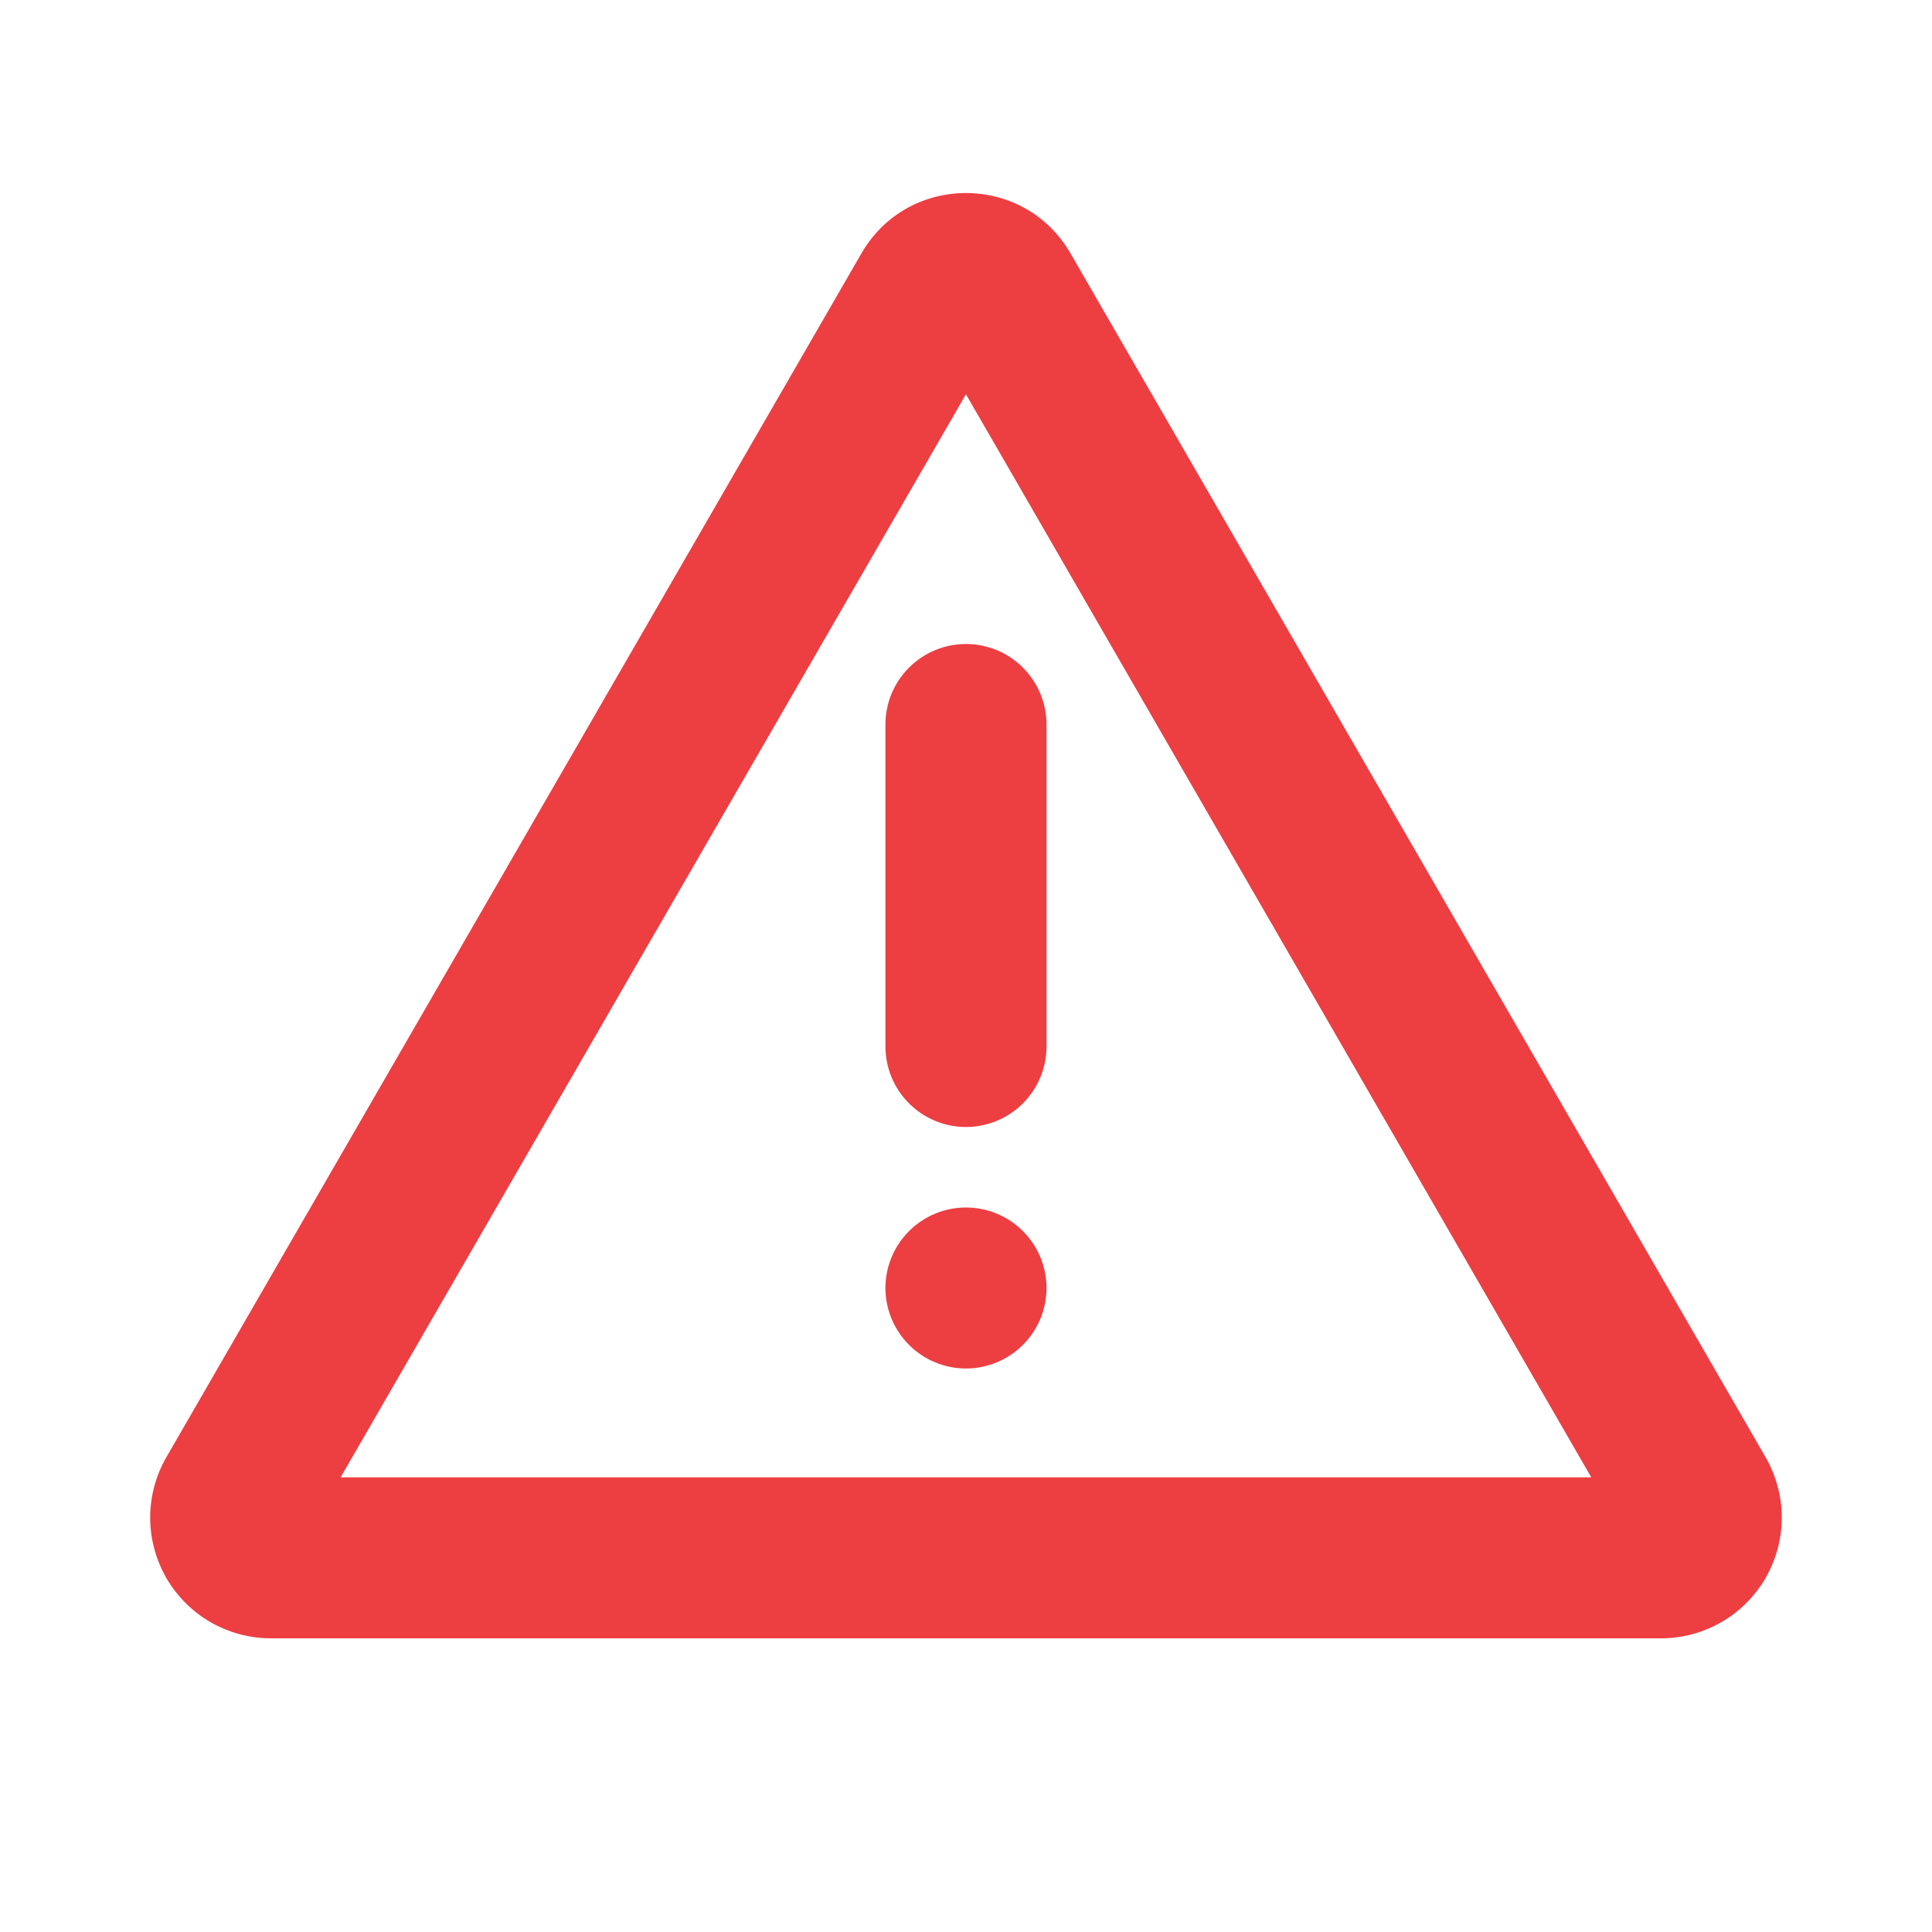 <svg width="30" height="30" viewBox="0 0 30 30" fill="none" xmlns="http://www.w3.org/2000/svg">
<g clip-path="url(#clip0_122_3483)">
<path d="M16.623 3.935L27.416 22.628C27.58 22.913 27.667 23.236 27.667 23.565C27.667 23.894 27.58 24.217 27.416 24.503C27.251 24.788 27.015 25.024 26.73 25.189C26.444 25.353 26.121 25.44 25.792 25.44H4.207C3.878 25.44 3.555 25.353 3.269 25.189C2.984 25.024 2.748 24.788 2.583 24.503C2.419 24.217 2.332 23.894 2.332 23.565C2.332 23.236 2.419 22.913 2.583 22.628L13.376 3.935C14.097 2.685 15.901 2.685 16.623 3.935ZM14.999 6.122L5.289 22.94H24.709L14.999 6.122ZM14.999 18.75C15.331 18.75 15.649 18.882 15.883 19.116C16.118 19.351 16.25 19.669 16.25 20C16.25 20.331 16.118 20.649 15.883 20.884C15.649 21.118 15.331 21.25 14.999 21.25C14.668 21.25 14.35 21.118 14.116 20.884C13.881 20.649 13.749 20.331 13.749 20C13.749 19.669 13.881 19.351 14.116 19.116C14.35 18.882 14.668 18.75 14.999 18.75ZM14.999 10C15.331 10 15.649 10.132 15.883 10.366C16.118 10.601 16.25 10.918 16.25 11.25V16.25C16.25 16.581 16.118 16.899 15.883 17.134C15.649 17.368 15.331 17.5 14.999 17.5C14.668 17.5 14.35 17.368 14.116 17.134C13.881 16.899 13.749 16.581 13.749 16.25V11.25C13.749 10.918 13.881 10.601 14.116 10.366C14.35 10.132 14.668 10 14.999 10Z" fill="#ED3E42"/>
</g>
<defs>
<clipPath id="clip0_122_3483">
<rect width="30" height="30" fill="white"/>
</clipPath>
</defs>
</svg>
